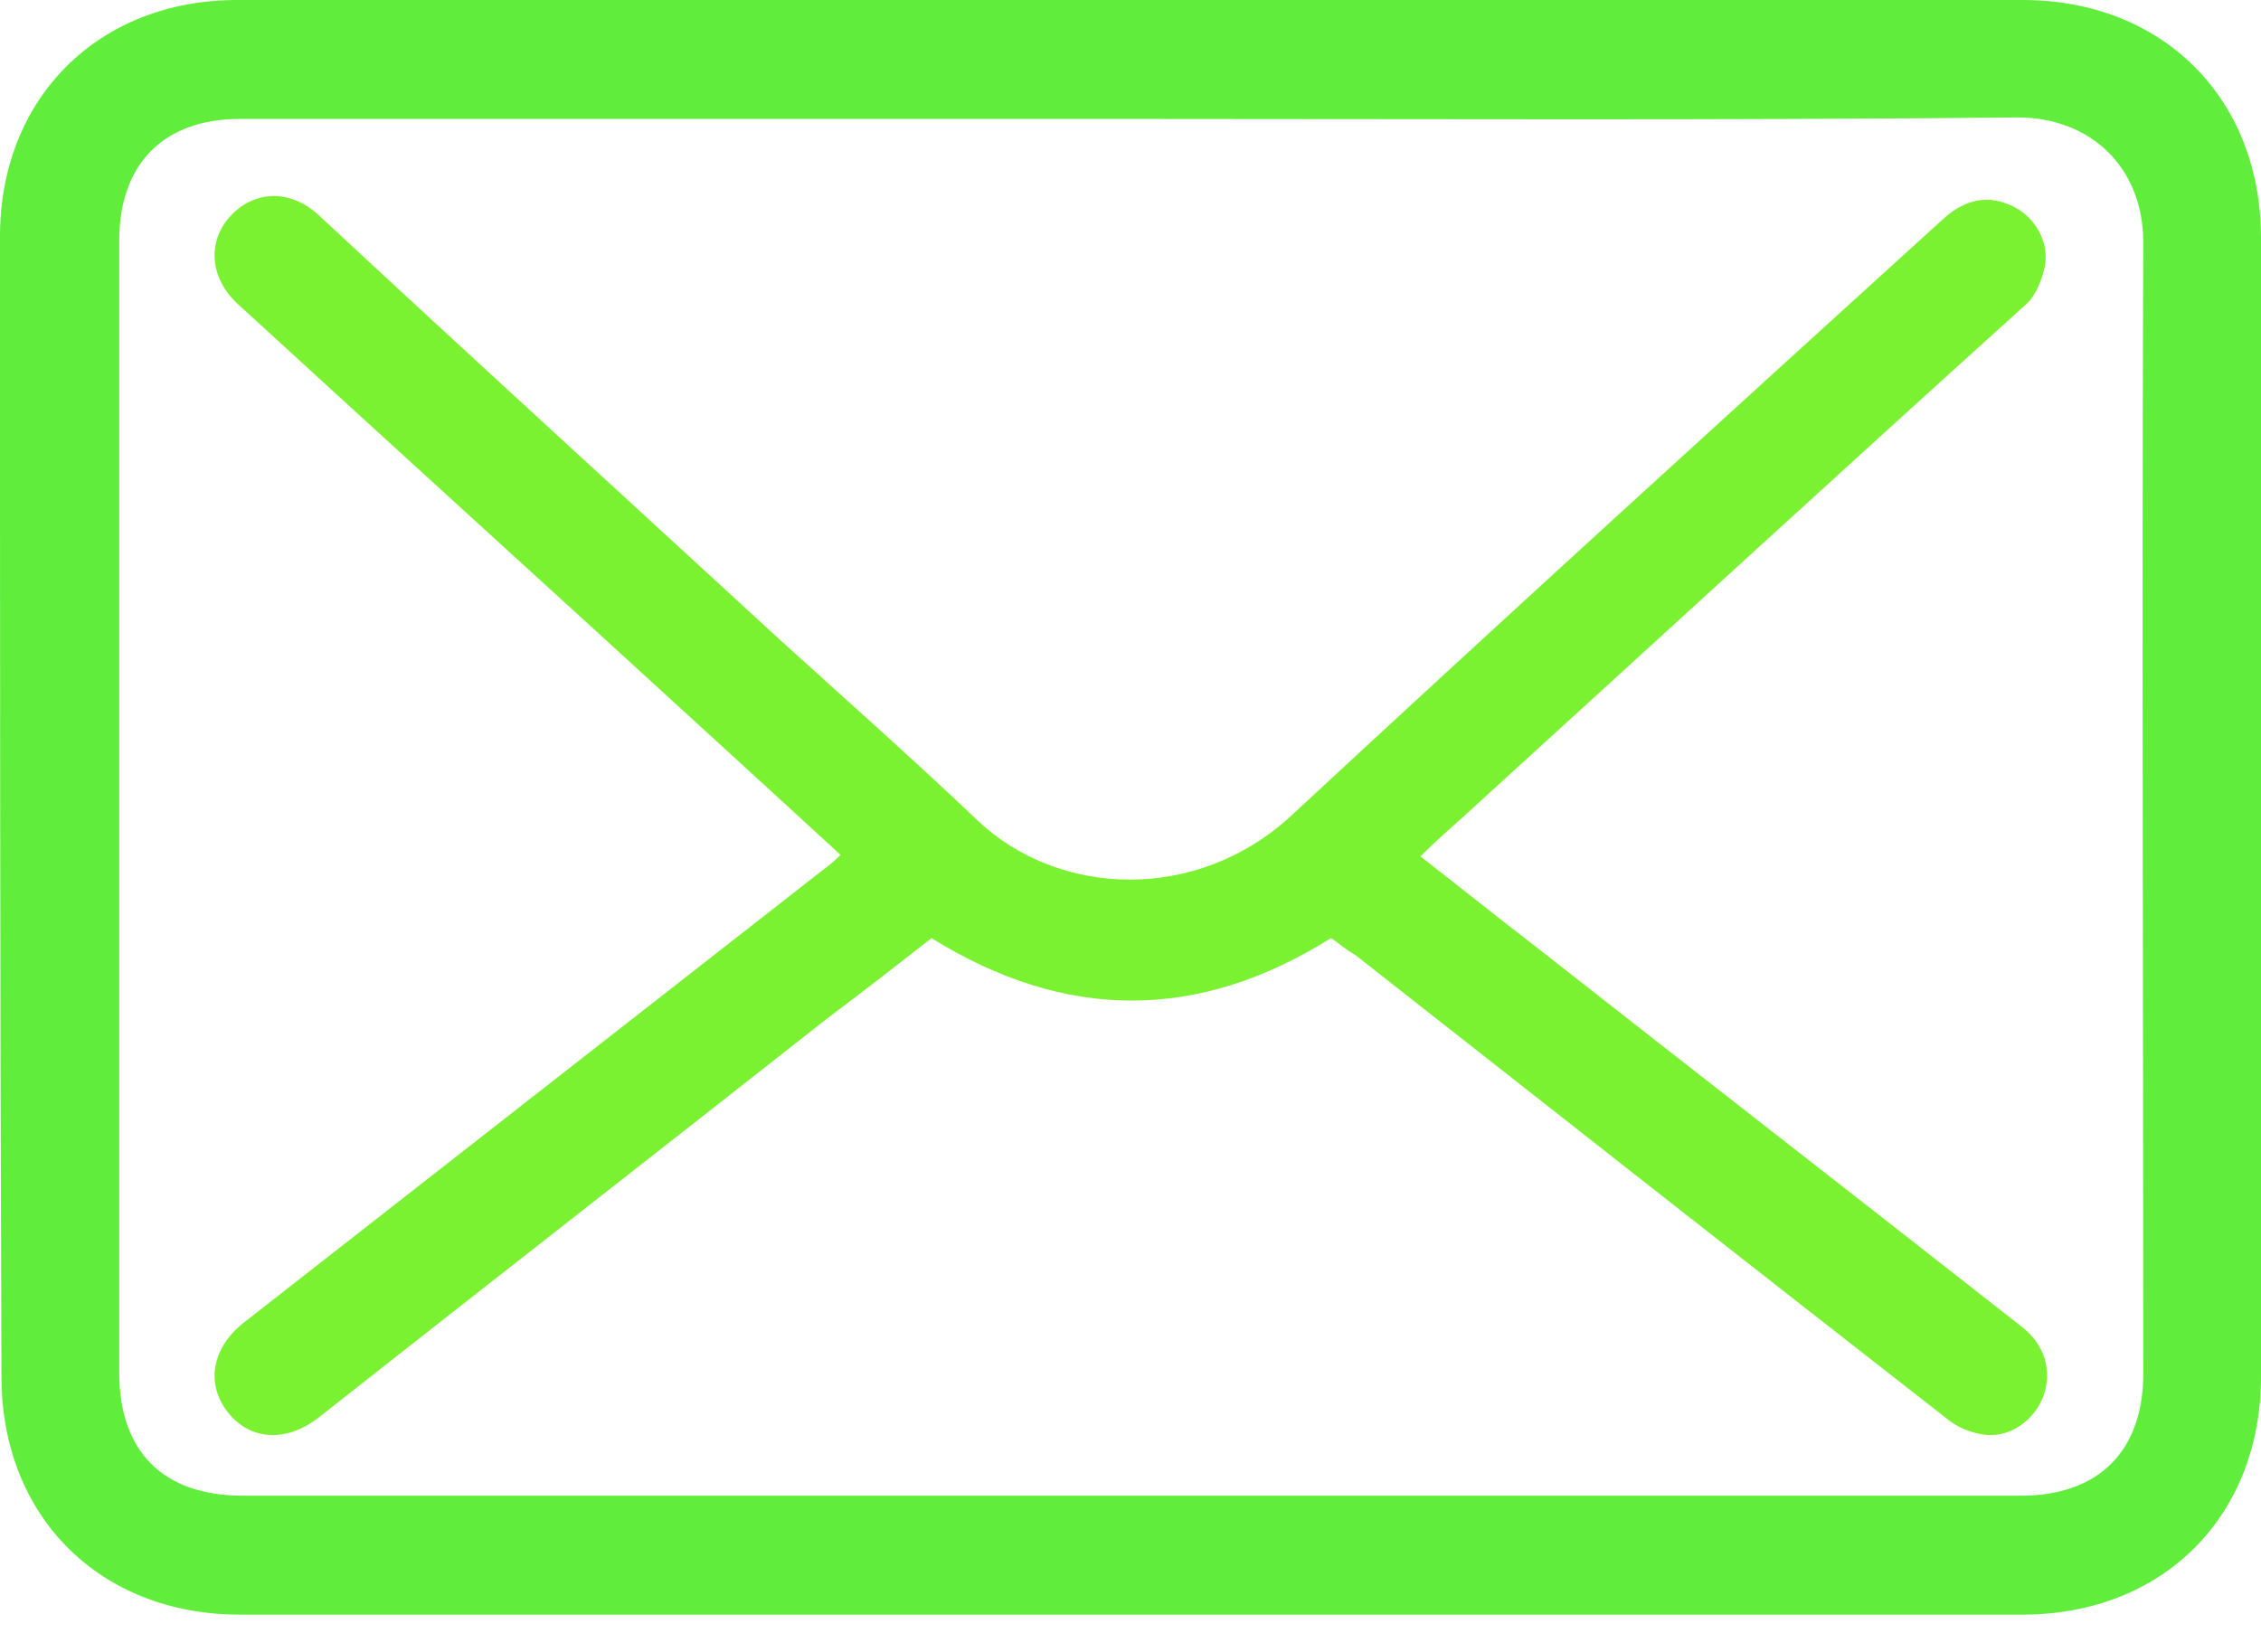<svg width="26" height="19" viewBox="0 0 26 19" fill="none" xmlns="http://www.w3.org/2000/svg">
<path d="M12.991 0C16.419 0 19.83 0 23.258 0C24.869 0 26 1.129 26 2.736C26 7.097 26 11.457 26 15.835C26 17.443 24.869 18.571 23.258 18.571C16.419 18.571 9.581 18.571 2.759 18.571C1.148 18.571 0.017 17.443 0.017 15.835C0 11.457 0 7.097 0 2.719C0 1.129 1.131 0 2.725 0C6.153 0 9.564 0 12.991 0ZM13.009 1.368C9.598 1.368 6.187 1.368 2.759 1.368C1.885 1.368 1.371 1.881 1.371 2.77C1.371 7.114 1.371 11.44 1.371 15.784C1.371 16.69 1.868 17.203 2.794 17.203C9.615 17.203 16.419 17.203 23.241 17.203C24.132 17.203 24.646 16.69 24.646 15.801C24.646 11.457 24.629 7.131 24.646 2.787C24.646 1.915 24.029 1.351 23.206 1.351C19.813 1.385 16.402 1.368 13.009 1.368Z" fill="#60ED3C"/>
<path d="M15.305 10.79C13.78 11.748 12.255 11.748 10.712 10.79C10.318 11.098 9.924 11.406 9.512 11.714C7.558 13.253 5.604 14.775 3.651 16.314C3.291 16.588 2.879 16.57 2.622 16.246C2.365 15.921 2.434 15.51 2.794 15.22C5.005 13.492 7.233 11.748 9.444 10.021C9.512 9.97 9.581 9.918 9.666 9.833C9.238 9.44 8.81 9.046 8.398 8.67C6.513 6.943 4.61 5.216 2.725 3.488C2.417 3.198 2.382 2.787 2.639 2.497C2.914 2.189 3.325 2.172 3.651 2.462C5.416 4.104 7.198 5.729 8.981 7.37C9.735 8.054 10.489 8.721 11.226 9.422C12.169 10.329 13.763 10.38 14.842 9.388C17.328 7.08 19.83 4.805 22.332 2.531C22.607 2.274 22.881 2.24 23.155 2.377C23.395 2.497 23.566 2.77 23.515 3.061C23.481 3.215 23.412 3.403 23.292 3.506C21.133 5.455 18.973 7.439 16.796 9.422C16.642 9.559 16.488 9.696 16.334 9.85C16.796 10.209 17.242 10.568 17.688 10.91C19.539 12.364 21.39 13.8 23.241 15.254C23.515 15.459 23.601 15.767 23.498 16.058C23.395 16.331 23.121 16.536 22.829 16.502C22.675 16.485 22.504 16.417 22.384 16.314C20.104 14.536 17.842 12.757 15.579 10.979C15.477 10.927 15.391 10.842 15.305 10.79Z" fill="#7AF131"/>
</svg>
